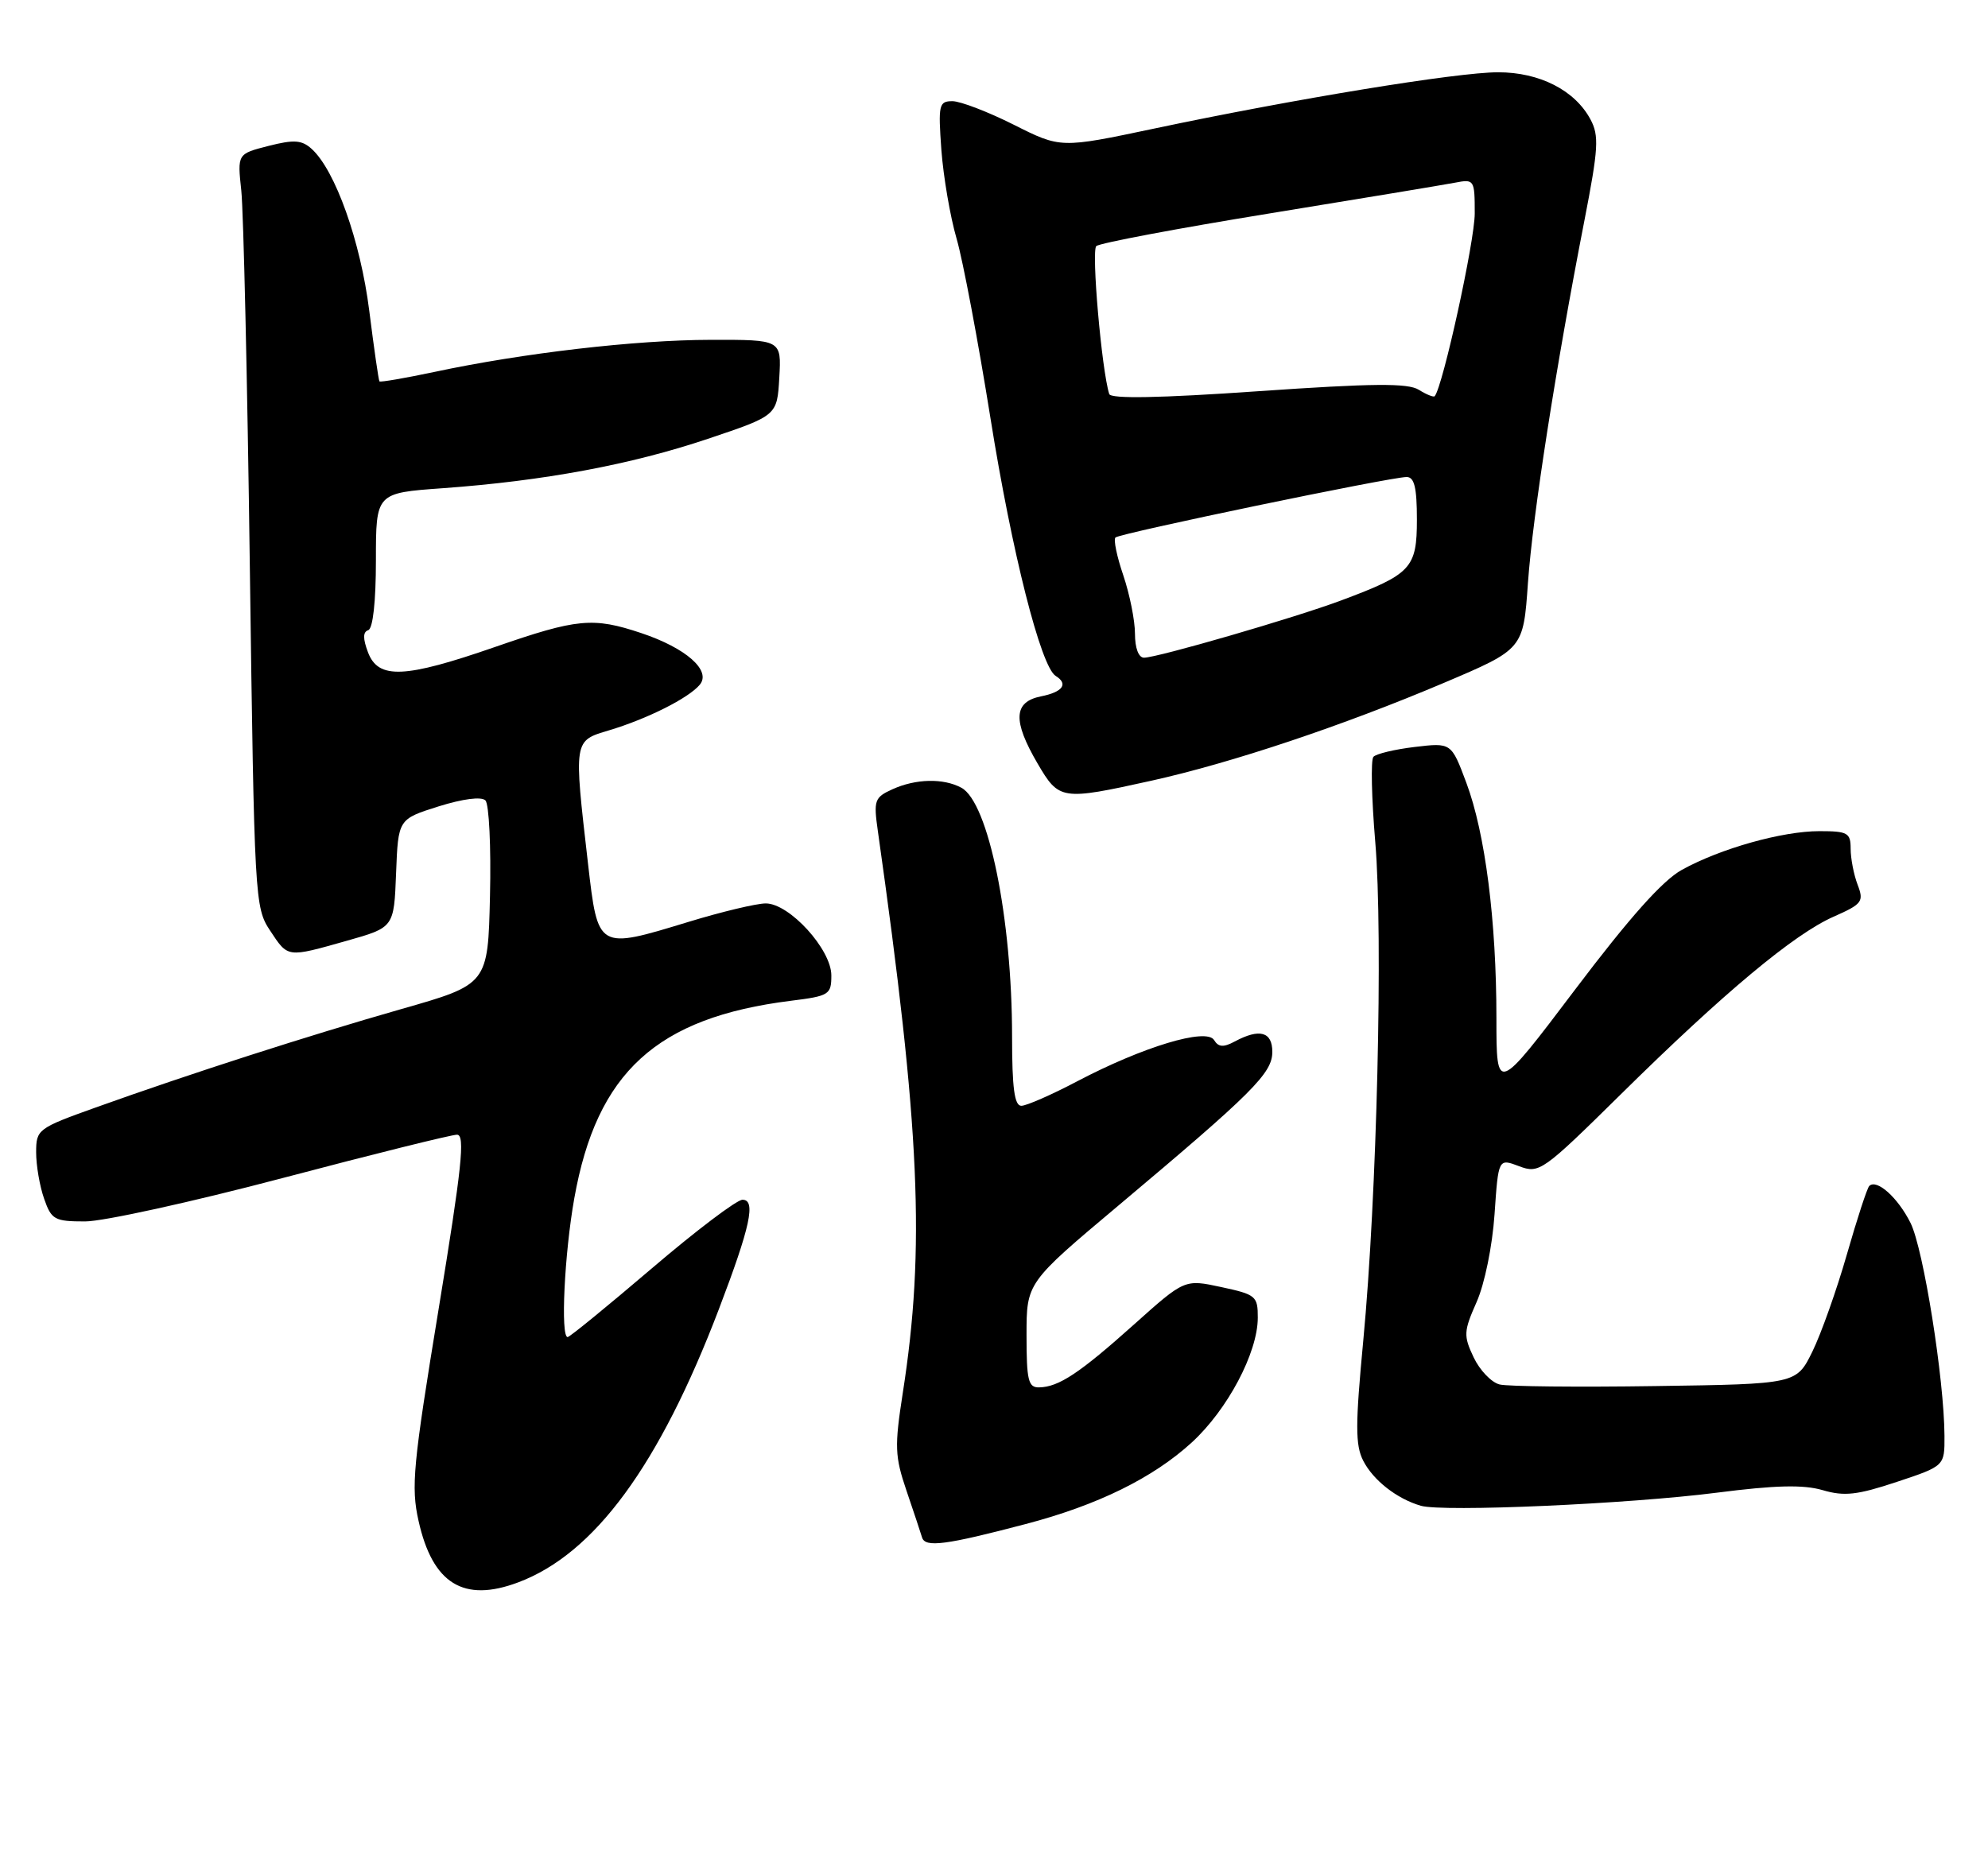 <?xml version="1.0" encoding="UTF-8" standalone="no"?>
<!DOCTYPE svg PUBLIC "-//W3C//DTD SVG 1.1//EN" "http://www.w3.org/Graphics/SVG/1.1/DTD/svg11.dtd" >
<svg xmlns="http://www.w3.org/2000/svg" xmlns:xlink="http://www.w3.org/1999/xlink" version="1.1" viewBox="0 0 275 256">
 <g >
 <path fill="currentColor"
d=" M 71.68 218.94 C 82.23 214.99 91.19 202.78 99.45 181.12 C 103.80 169.71 104.60 166.00 102.71 166.00 C 101.92 166.00 96.27 170.28 90.16 175.50 C 84.04 180.72 78.81 185.00 78.52 185.00 C 77.52 185.00 78.08 173.45 79.44 165.81 C 82.55 148.35 90.84 140.79 109.40 138.47 C 114.71 137.81 115.00 137.62 115.00 134.96 C 115.00 131.36 109.20 125.00 105.93 125.00 C 104.65 125.00 99.83 126.15 95.22 127.56 C 82.65 131.39 82.72 131.44 81.34 119.50 C 79.36 102.30 79.32 102.52 84.25 101.05 C 89.55 99.46 95.26 96.59 96.80 94.74 C 98.43 92.78 94.91 89.67 88.72 87.60 C 82.03 85.36 79.86 85.57 68.50 89.51 C 55.96 93.86 52.34 94.02 50.91 90.27 C 50.19 88.36 50.19 87.44 50.94 87.19 C 51.59 86.97 52.00 83.21 52.00 77.52 C 52.00 68.21 52.00 68.21 61.25 67.55 C 75.21 66.54 87.26 64.30 97.91 60.72 C 107.50 57.50 107.50 57.50 107.80 52.25 C 108.10 47.00 108.10 47.00 98.30 47.02 C 87.90 47.04 72.32 48.85 60.10 51.46 C 56.03 52.32 52.61 52.91 52.49 52.77 C 52.37 52.62 51.74 48.23 51.08 43.00 C 49.87 33.38 46.38 23.56 43.11 20.60 C 41.75 19.37 40.68 19.29 37.14 20.19 C 32.83 21.29 32.83 21.29 33.38 26.39 C 33.68 29.20 34.22 52.65 34.56 78.50 C 35.18 124.39 35.25 125.58 37.35 128.74 C 39.87 132.55 39.64 132.52 48.00 130.16 C 54.50 128.32 54.50 128.32 54.79 120.83 C 55.08 113.34 55.08 113.34 60.65 111.58 C 64.04 110.52 66.59 110.19 67.15 110.75 C 67.65 111.25 67.94 117.18 67.78 123.93 C 67.50 136.20 67.50 136.20 55.50 139.62 C 42.53 143.33 26.37 148.53 13.25 153.23 C 5.21 156.11 5.00 156.27 5.00 159.45 C 5.00 161.24 5.49 164.12 6.10 165.85 C 7.11 168.76 7.54 169.00 11.78 169.00 C 14.29 169.00 26.58 166.30 39.08 163.00 C 51.58 159.70 62.44 157.00 63.22 157.00 C 64.37 157.00 63.89 161.52 60.68 181.09 C 57.13 202.72 56.84 205.72 57.90 210.44 C 59.84 219.13 64.13 221.78 71.68 218.94 Z  M 141.88 210.87 C 151.84 208.26 159.51 204.48 164.86 199.58 C 169.81 195.04 173.98 187.16 173.99 182.33 C 174.00 179.33 173.73 179.11 168.93 178.08 C 163.87 176.99 163.87 176.99 156.90 183.23 C 149.35 189.99 146.46 191.91 143.75 191.96 C 142.24 192.00 142.00 191.00 142.00 184.74 C 142.00 177.48 142.00 177.48 154.75 166.77 C 173.31 151.17 176.00 148.49 176.00 145.54 C 176.00 142.75 174.24 142.26 170.81 144.10 C 169.24 144.94 168.55 144.90 167.94 143.90 C 166.88 142.18 158.11 144.83 149.03 149.60 C 145.48 151.47 141.99 153.00 141.28 153.00 C 140.33 153.00 140.00 150.55 140.00 143.44 C 140.00 127.03 136.73 111.00 132.98 108.99 C 130.49 107.65 126.66 107.74 123.44 109.21 C 120.97 110.33 120.83 110.74 121.43 114.96 C 127.28 156.20 128.01 172.70 124.88 192.74 C 123.73 200.15 123.78 201.50 125.39 206.24 C 126.37 209.13 127.35 212.05 127.55 212.73 C 127.98 214.15 130.82 213.78 141.88 210.87 Z  M 237.50 206.53 C 245.62 205.49 249.45 205.40 252.13 206.18 C 255.13 207.06 256.90 206.86 262.38 205.04 C 269.00 202.84 269.00 202.84 268.98 198.67 C 268.94 190.81 266.07 172.81 264.29 169.22 C 262.53 165.69 259.60 163.07 258.57 164.10 C 258.28 164.39 256.89 168.64 255.48 173.56 C 254.07 178.48 251.92 184.53 250.71 187.00 C 248.50 191.50 248.50 191.50 229.00 191.78 C 218.28 191.94 208.58 191.84 207.45 191.56 C 206.32 191.29 204.70 189.60 203.85 187.81 C 202.43 184.80 202.46 184.22 204.26 180.15 C 205.37 177.65 206.44 172.40 206.74 168.01 C 207.27 160.27 207.27 160.27 210.14 161.36 C 212.93 162.41 213.37 162.10 224.26 151.36 C 238.46 137.35 248.14 129.27 253.63 126.84 C 257.61 125.08 257.86 124.75 256.96 122.40 C 256.43 121.01 256.00 118.77 256.00 117.43 C 256.00 115.23 255.59 115.00 251.68 115.00 C 246.53 115.00 237.99 117.40 232.64 120.36 C 229.97 121.84 225.40 126.97 217.89 136.91 C 207.00 151.32 207.00 151.32 207.00 140.88 C 207.00 127.40 205.45 115.29 202.84 108.31 C 200.76 102.75 200.76 102.75 195.71 103.35 C 192.93 103.68 190.35 104.30 189.98 104.72 C 189.61 105.15 189.73 110.45 190.24 116.50 C 191.34 129.45 190.47 165.64 188.58 185.50 C 187.48 197.12 187.47 199.94 188.57 202.10 C 189.96 204.82 193.22 207.37 196.54 208.34 C 199.59 209.23 225.30 208.10 237.50 206.53 Z  M 159.23 108.03 C 170.34 105.57 185.73 100.42 199.74 94.48 C 210.72 89.82 210.72 89.82 211.36 80.66 C 212.02 71.30 215.22 50.77 219.18 30.47 C 221.11 20.54 221.22 18.78 220.01 16.52 C 217.85 12.49 212.98 10.00 207.23 10.00 C 201.56 10.00 178.98 13.70 159.61 17.80 C 146.72 20.52 146.72 20.52 140.24 17.26 C 136.68 15.47 132.85 14.00 131.75 14.00 C 129.88 14.00 129.77 14.49 130.22 20.75 C 130.50 24.46 131.44 29.98 132.32 33.00 C 133.20 36.02 135.31 47.21 137.01 57.85 C 139.97 76.41 143.98 92.25 146.03 93.52 C 147.82 94.63 147.02 95.75 144.00 96.35 C 140.19 97.11 140.06 99.72 143.54 105.66 C 146.50 110.72 146.84 110.77 159.23 108.03 Z  M 157.00 87.68 C 157.00 85.85 156.27 82.23 155.39 79.62 C 154.50 77.02 154.01 74.66 154.30 74.37 C 154.88 73.79 192.36 66.00 194.58 66.00 C 195.65 66.00 196.00 67.47 196.00 71.88 C 196.00 78.62 195.23 79.45 185.54 83.07 C 179.14 85.47 160.09 91.00 158.25 91.00 C 157.50 91.00 157.00 89.67 157.00 87.68 Z  M 153.44 54.52 C 152.39 51.21 150.95 34.67 151.65 34.05 C 152.12 33.63 162.85 31.61 175.50 29.55 C 188.15 27.49 199.74 25.57 201.25 25.28 C 203.94 24.76 204.00 24.85 204.00 29.54 C 204.00 33.36 199.59 53.49 198.46 54.82 C 198.32 54.99 197.33 54.60 196.26 53.93 C 194.75 52.99 189.94 53.03 174.05 54.13 C 160.44 55.08 153.65 55.20 153.44 54.52 Z "/>
</g>
</svg>